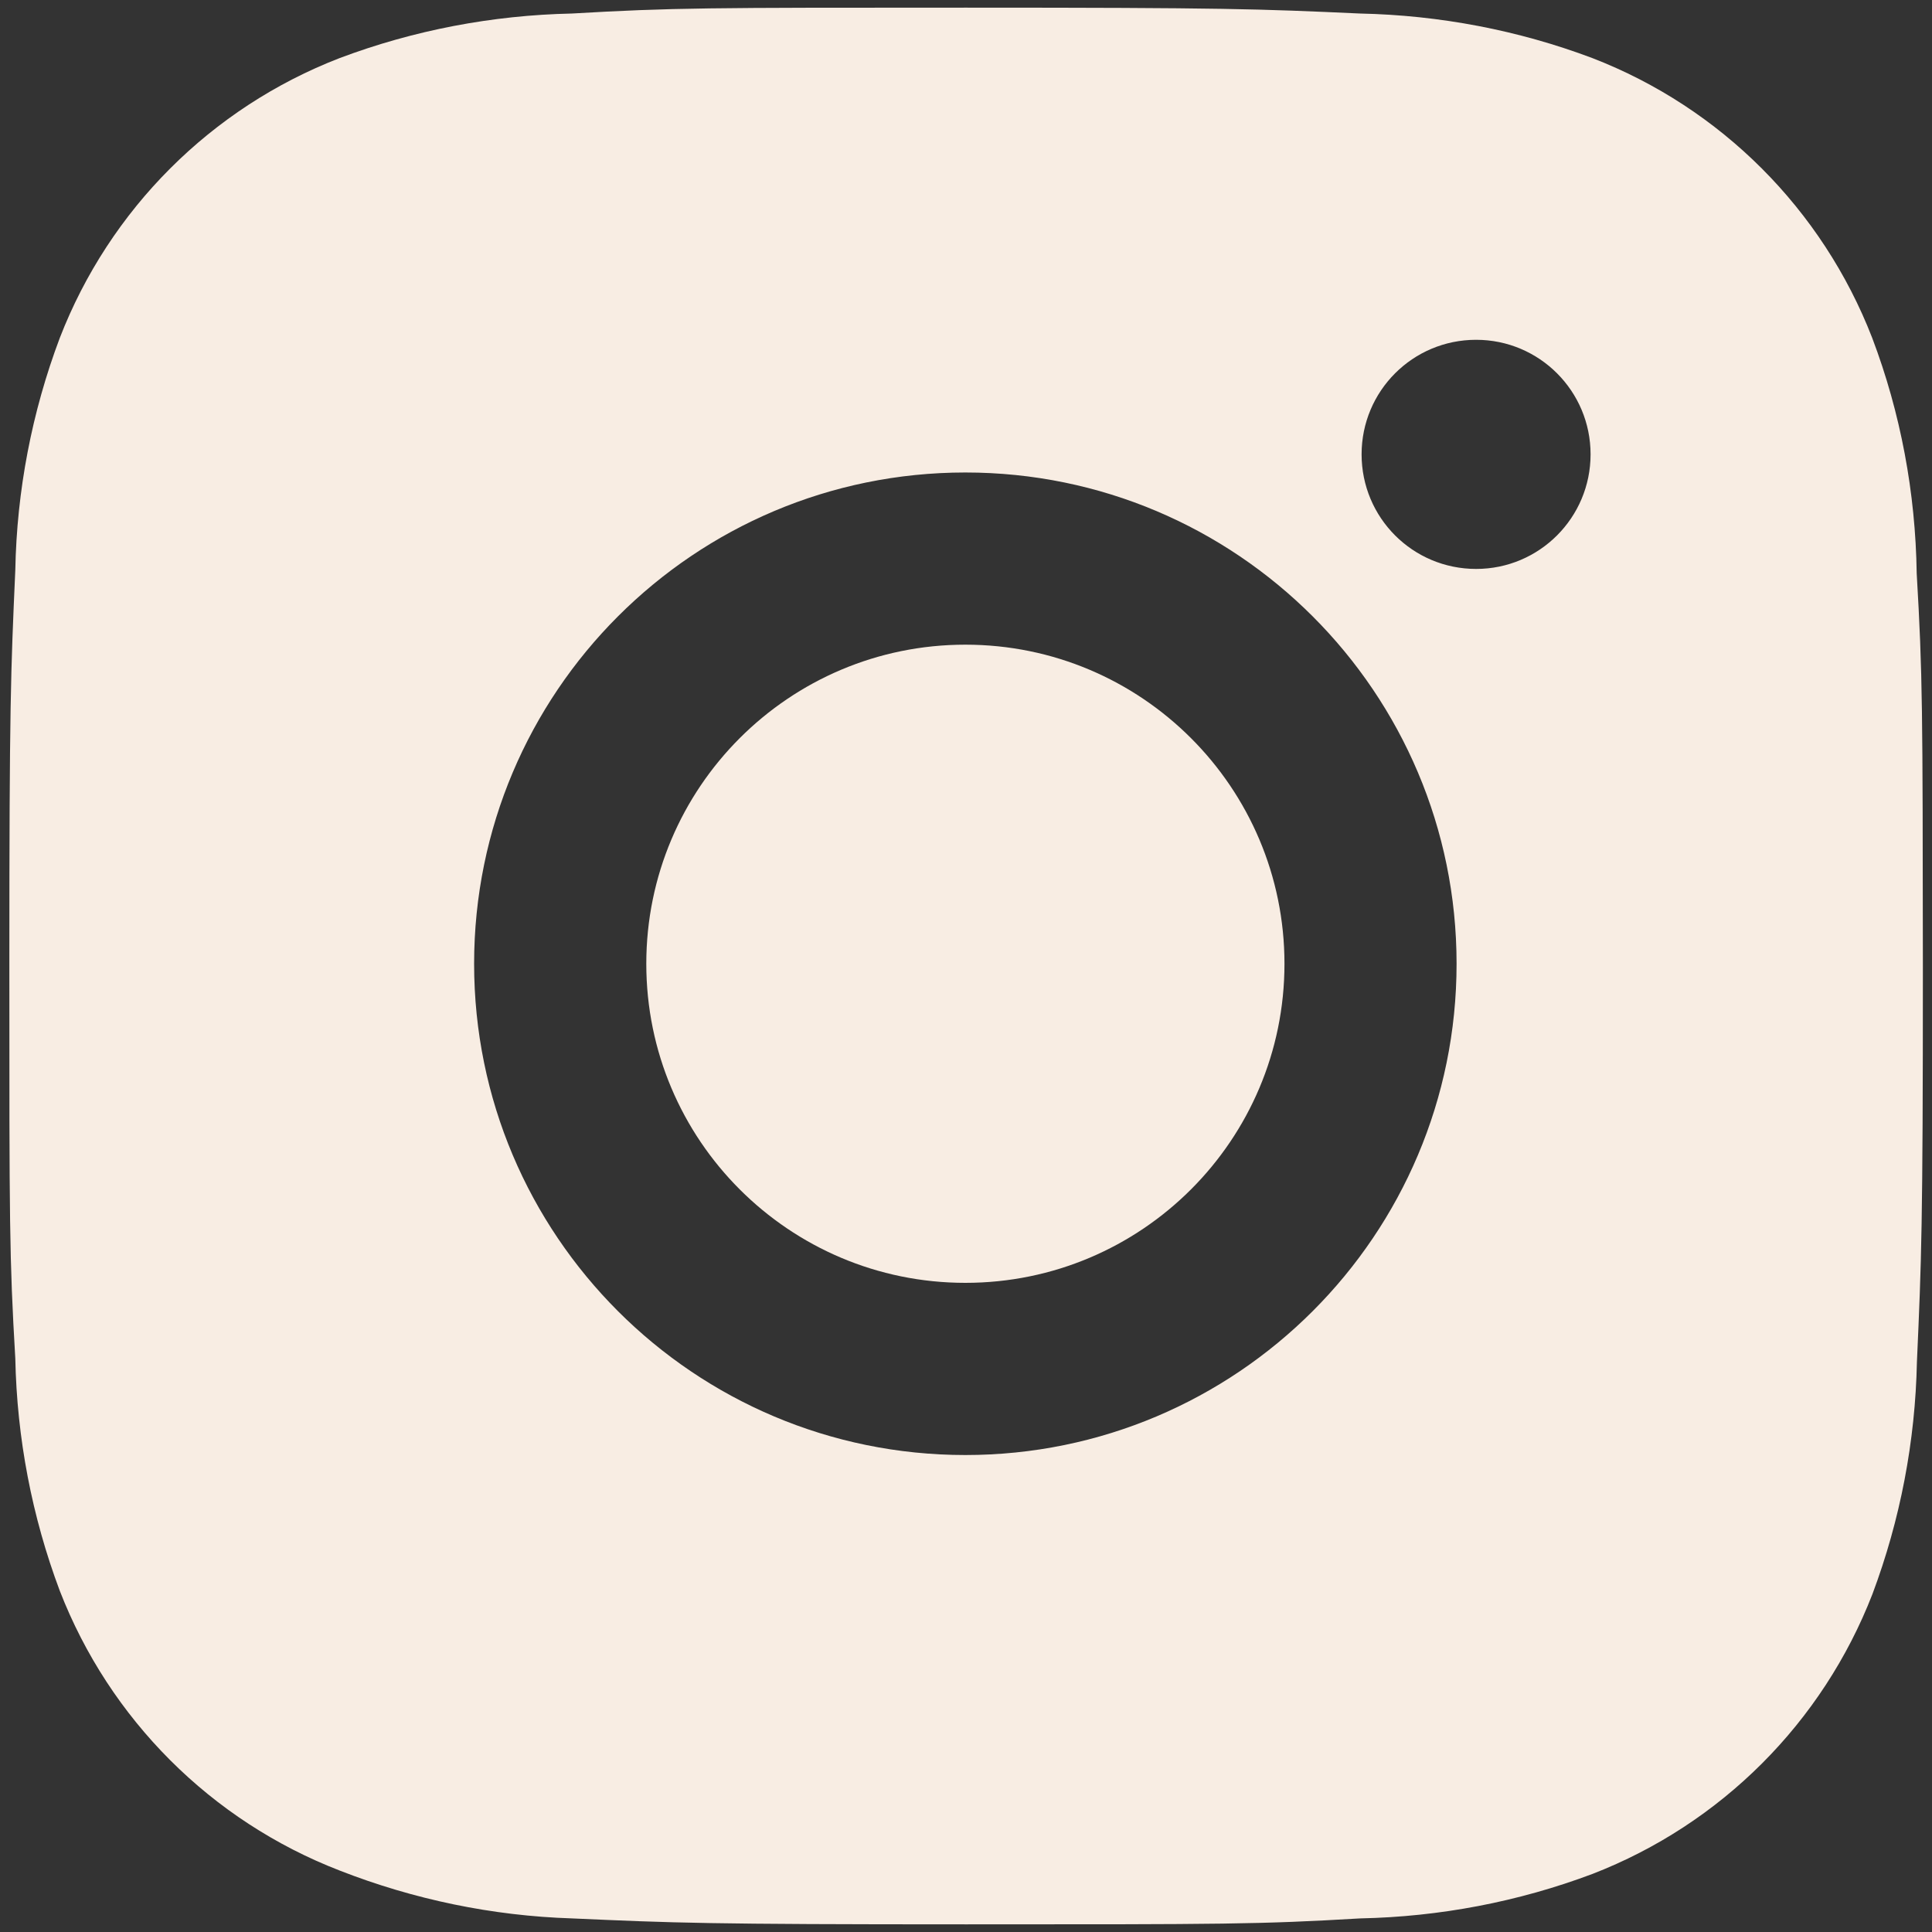 <svg width="25" height="25" viewBox="0 0 25 25" fill="none" xmlns="http://www.w3.org/2000/svg">
<rect x="0" y="0" width="25" height="25" fill="#333333" stroke="none"/>
<path d="M24.802 7.419C24.787 6.378 24.595 5.346 24.226 4.372C23.581 2.71 22.268 1.395 20.606 0.752C19.645 0.39 18.628 0.197 17.6 0.175C16.277 0.115 15.858 0.099 12.5 0.099C9.142 0.099 8.712 0.099 7.399 0.175C6.372 0.197 5.356 0.39 4.394 0.752C2.732 1.395 1.418 2.71 0.774 4.372C0.412 5.333 0.217 6.35 0.198 7.377C0.139 8.701 0.121 9.12 0.121 12.478C0.121 15.836 0.121 16.265 0.198 17.579C0.219 18.608 0.412 19.622 0.774 20.586C1.419 22.247 2.732 23.562 4.396 24.205C5.353 24.579 6.369 24.791 7.4 24.824C8.724 24.883 9.144 24.901 12.501 24.901C15.859 24.901 16.29 24.901 17.603 24.824C18.63 24.803 19.646 24.61 20.608 24.248C22.271 23.603 23.584 22.289 24.229 20.628C24.59 19.665 24.784 18.65 24.805 17.62C24.864 16.298 24.882 15.878 24.882 12.519C24.879 9.162 24.879 8.735 24.802 7.419ZM12.492 18.828C8.98 18.828 6.135 15.983 6.135 12.471C6.135 8.959 8.98 6.114 12.492 6.114C16.001 6.114 18.848 8.959 18.848 12.471C18.848 15.983 16.001 18.828 12.492 18.828ZM19.101 7.362C18.28 7.362 17.619 6.699 17.619 5.879C17.619 5.06 18.28 4.397 19.101 4.397C19.919 4.397 20.582 5.06 20.582 5.879C20.582 6.699 19.919 7.362 19.101 7.362Z" fill="#F8EDE3"/>
<path d="M12.492 16.6C14.772 16.6 16.621 14.752 16.621 12.471C16.621 10.191 14.772 8.342 12.492 8.342C10.211 8.342 8.363 10.191 8.363 12.471C8.363 14.752 10.211 16.6 12.492 16.6Z" fill="#F8EDE3"/>
</svg>
